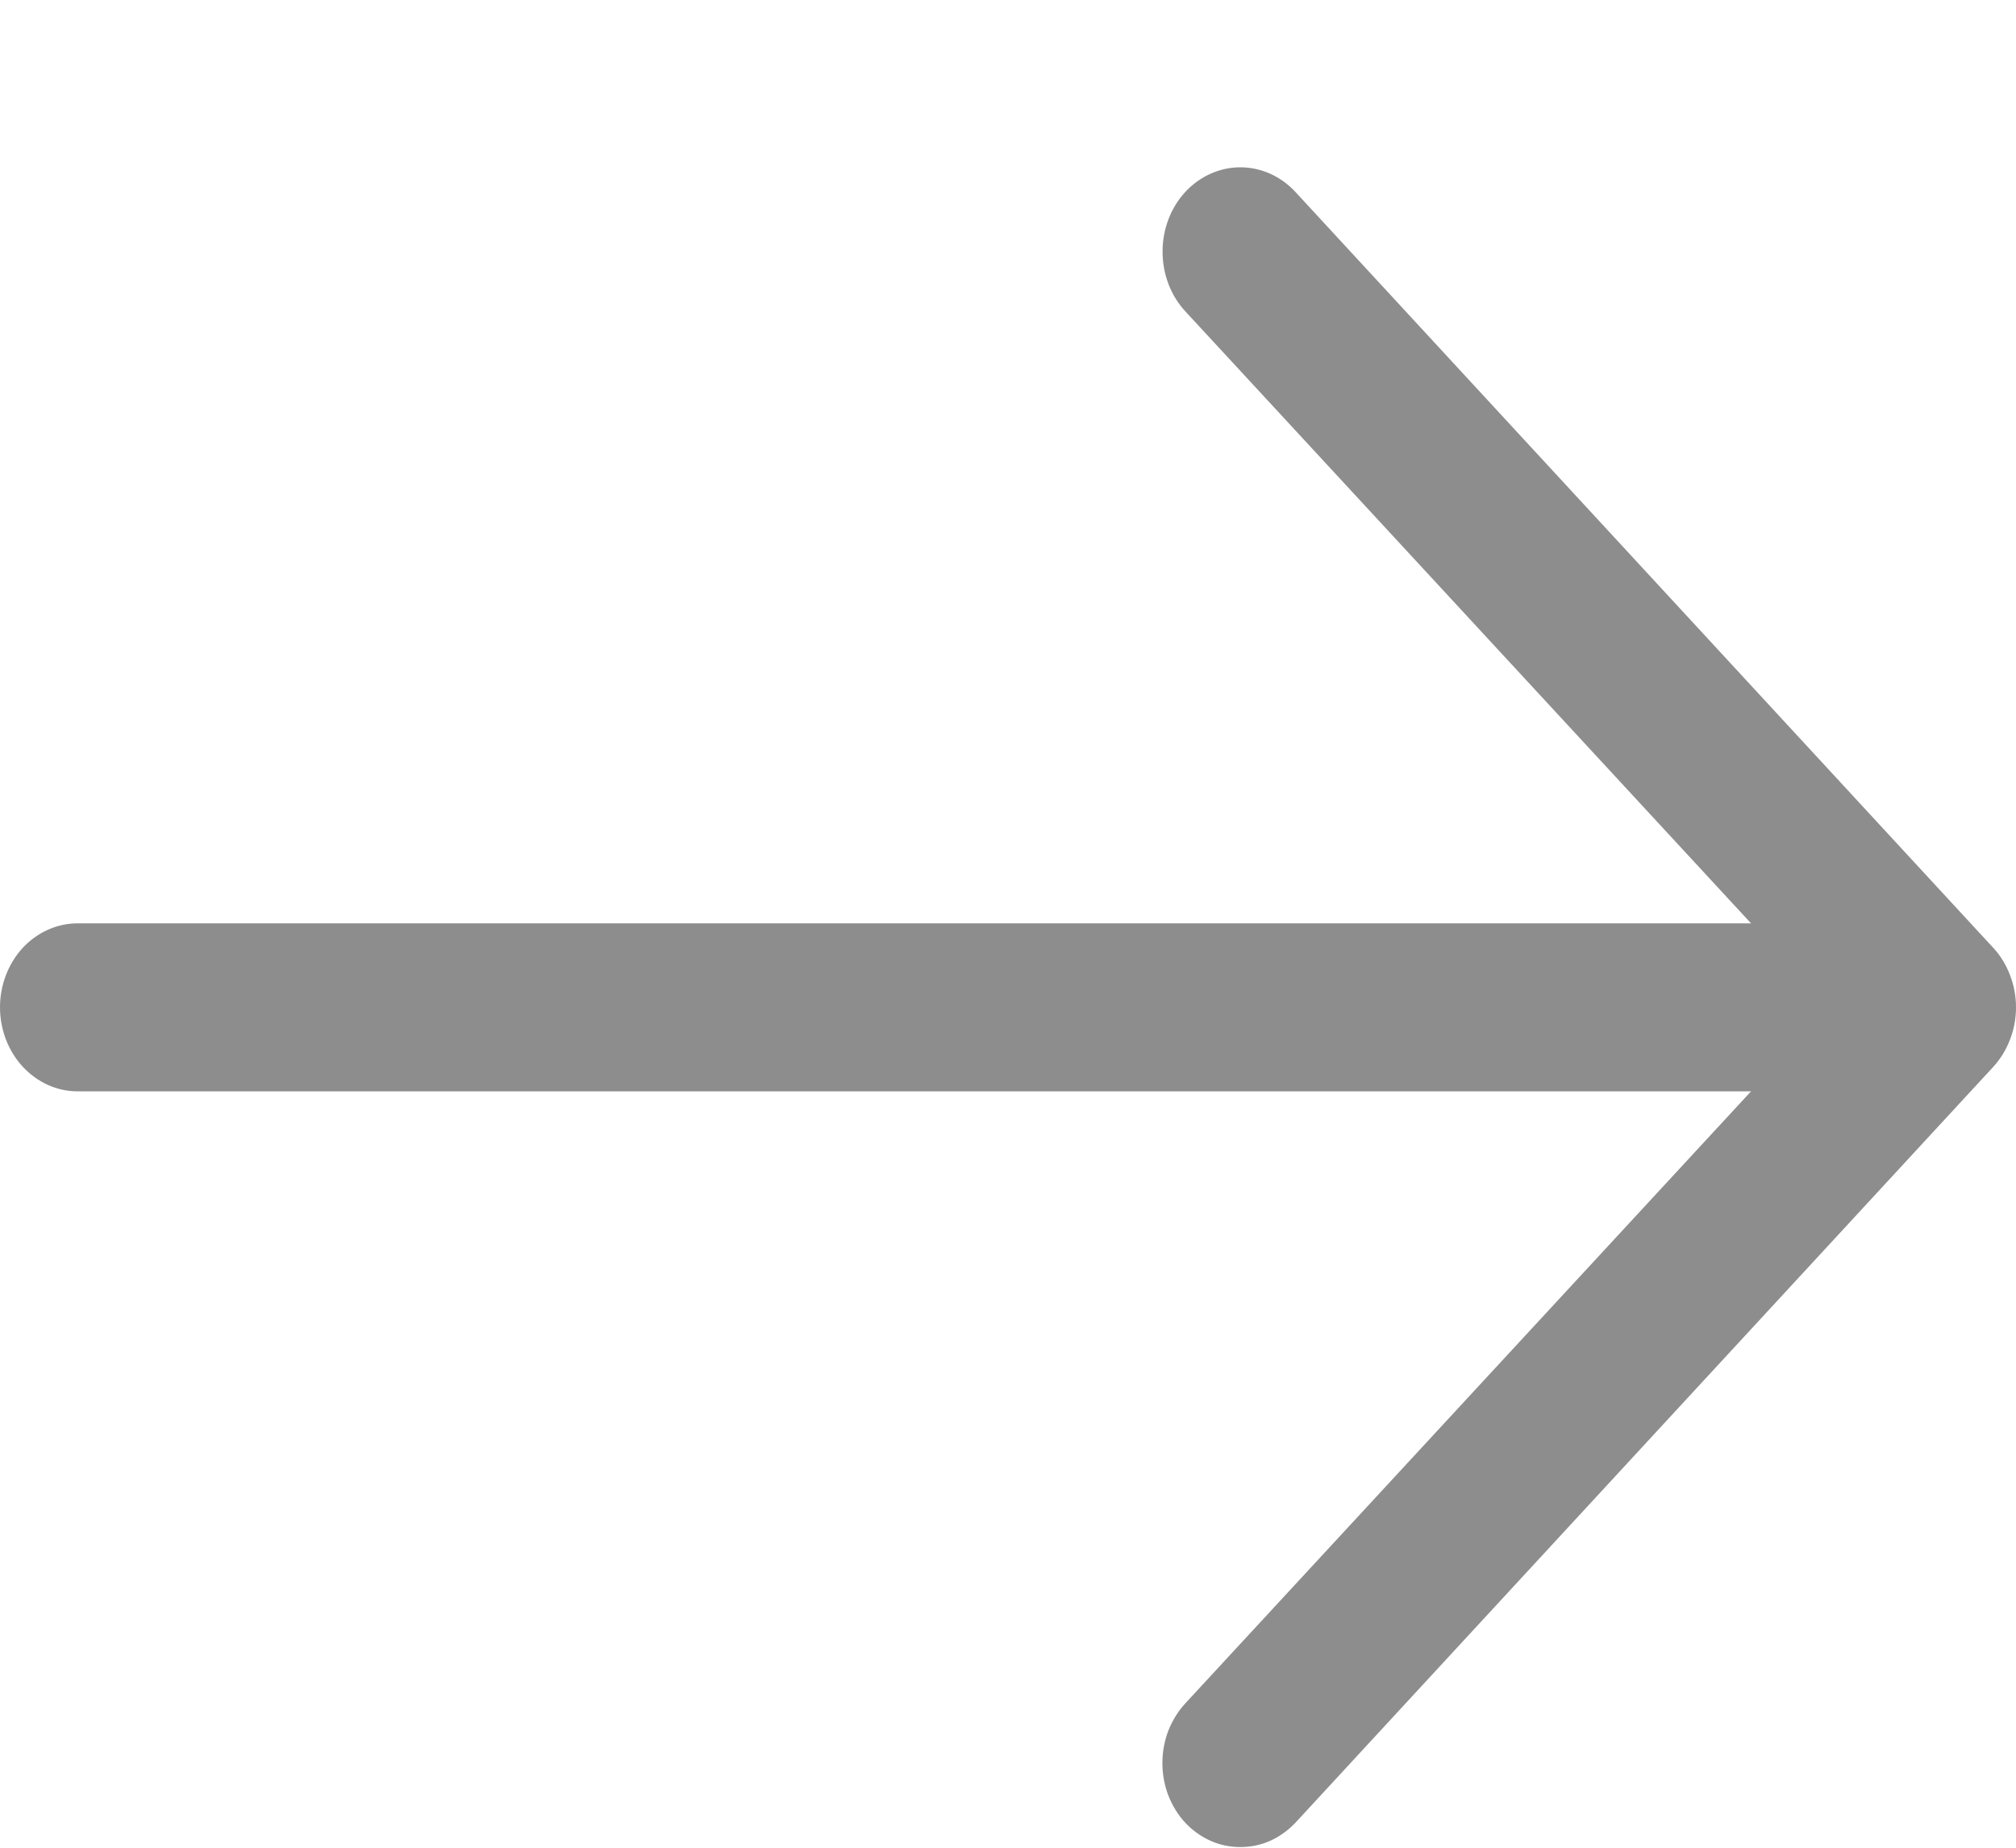 <svg width="12" height="11" viewBox="0 0 12 11" fill="none" xmlns="http://www.w3.org/2000/svg">
<path d="M7.383 10.996C7.322 10.996 7.262 10.984 7.206 10.959C7.15 10.934 7.098 10.897 7.055 10.851C7.012 10.805 6.978 10.749 6.954 10.688C6.931 10.627 6.919 10.562 6.919 10.496C6.919 10.43 6.931 10.365 6.954 10.304C6.978 10.243 7.012 10.188 7.055 10.141L10.885 5.997L7.055 1.853C6.968 1.759 6.92 1.631 6.92 1.498C6.92 1.365 6.968 1.237 7.055 1.143C7.142 1.049 7.26 0.996 7.383 0.996C7.506 0.996 7.624 1.049 7.711 1.143L11.864 5.642C11.907 5.688 11.941 5.744 11.964 5.805C11.988 5.866 12 5.931 12 5.997C12 6.063 11.988 6.128 11.964 6.189C11.941 6.25 11.907 6.305 11.864 6.352L7.711 10.851C7.667 10.897 7.616 10.934 7.56 10.959C7.504 10.984 7.444 10.996 7.383 10.996Z" fill="#8D8D8D"/>
<path d="M11.536 6.497H0.461C0.339 6.497 0.222 6.444 0.135 6.35C0.049 6.257 0 6.129 0 5.997C0 5.864 0.049 5.737 0.135 5.643C0.222 5.55 0.339 5.497 0.461 5.497H11.536C11.658 5.497 11.776 5.55 11.862 5.643C11.949 5.737 11.997 5.864 11.997 5.997C11.997 6.129 11.949 6.257 11.862 6.35C11.776 6.444 11.658 6.497 11.536 6.497Z" fill="#8D8D8D"/>
</svg>
